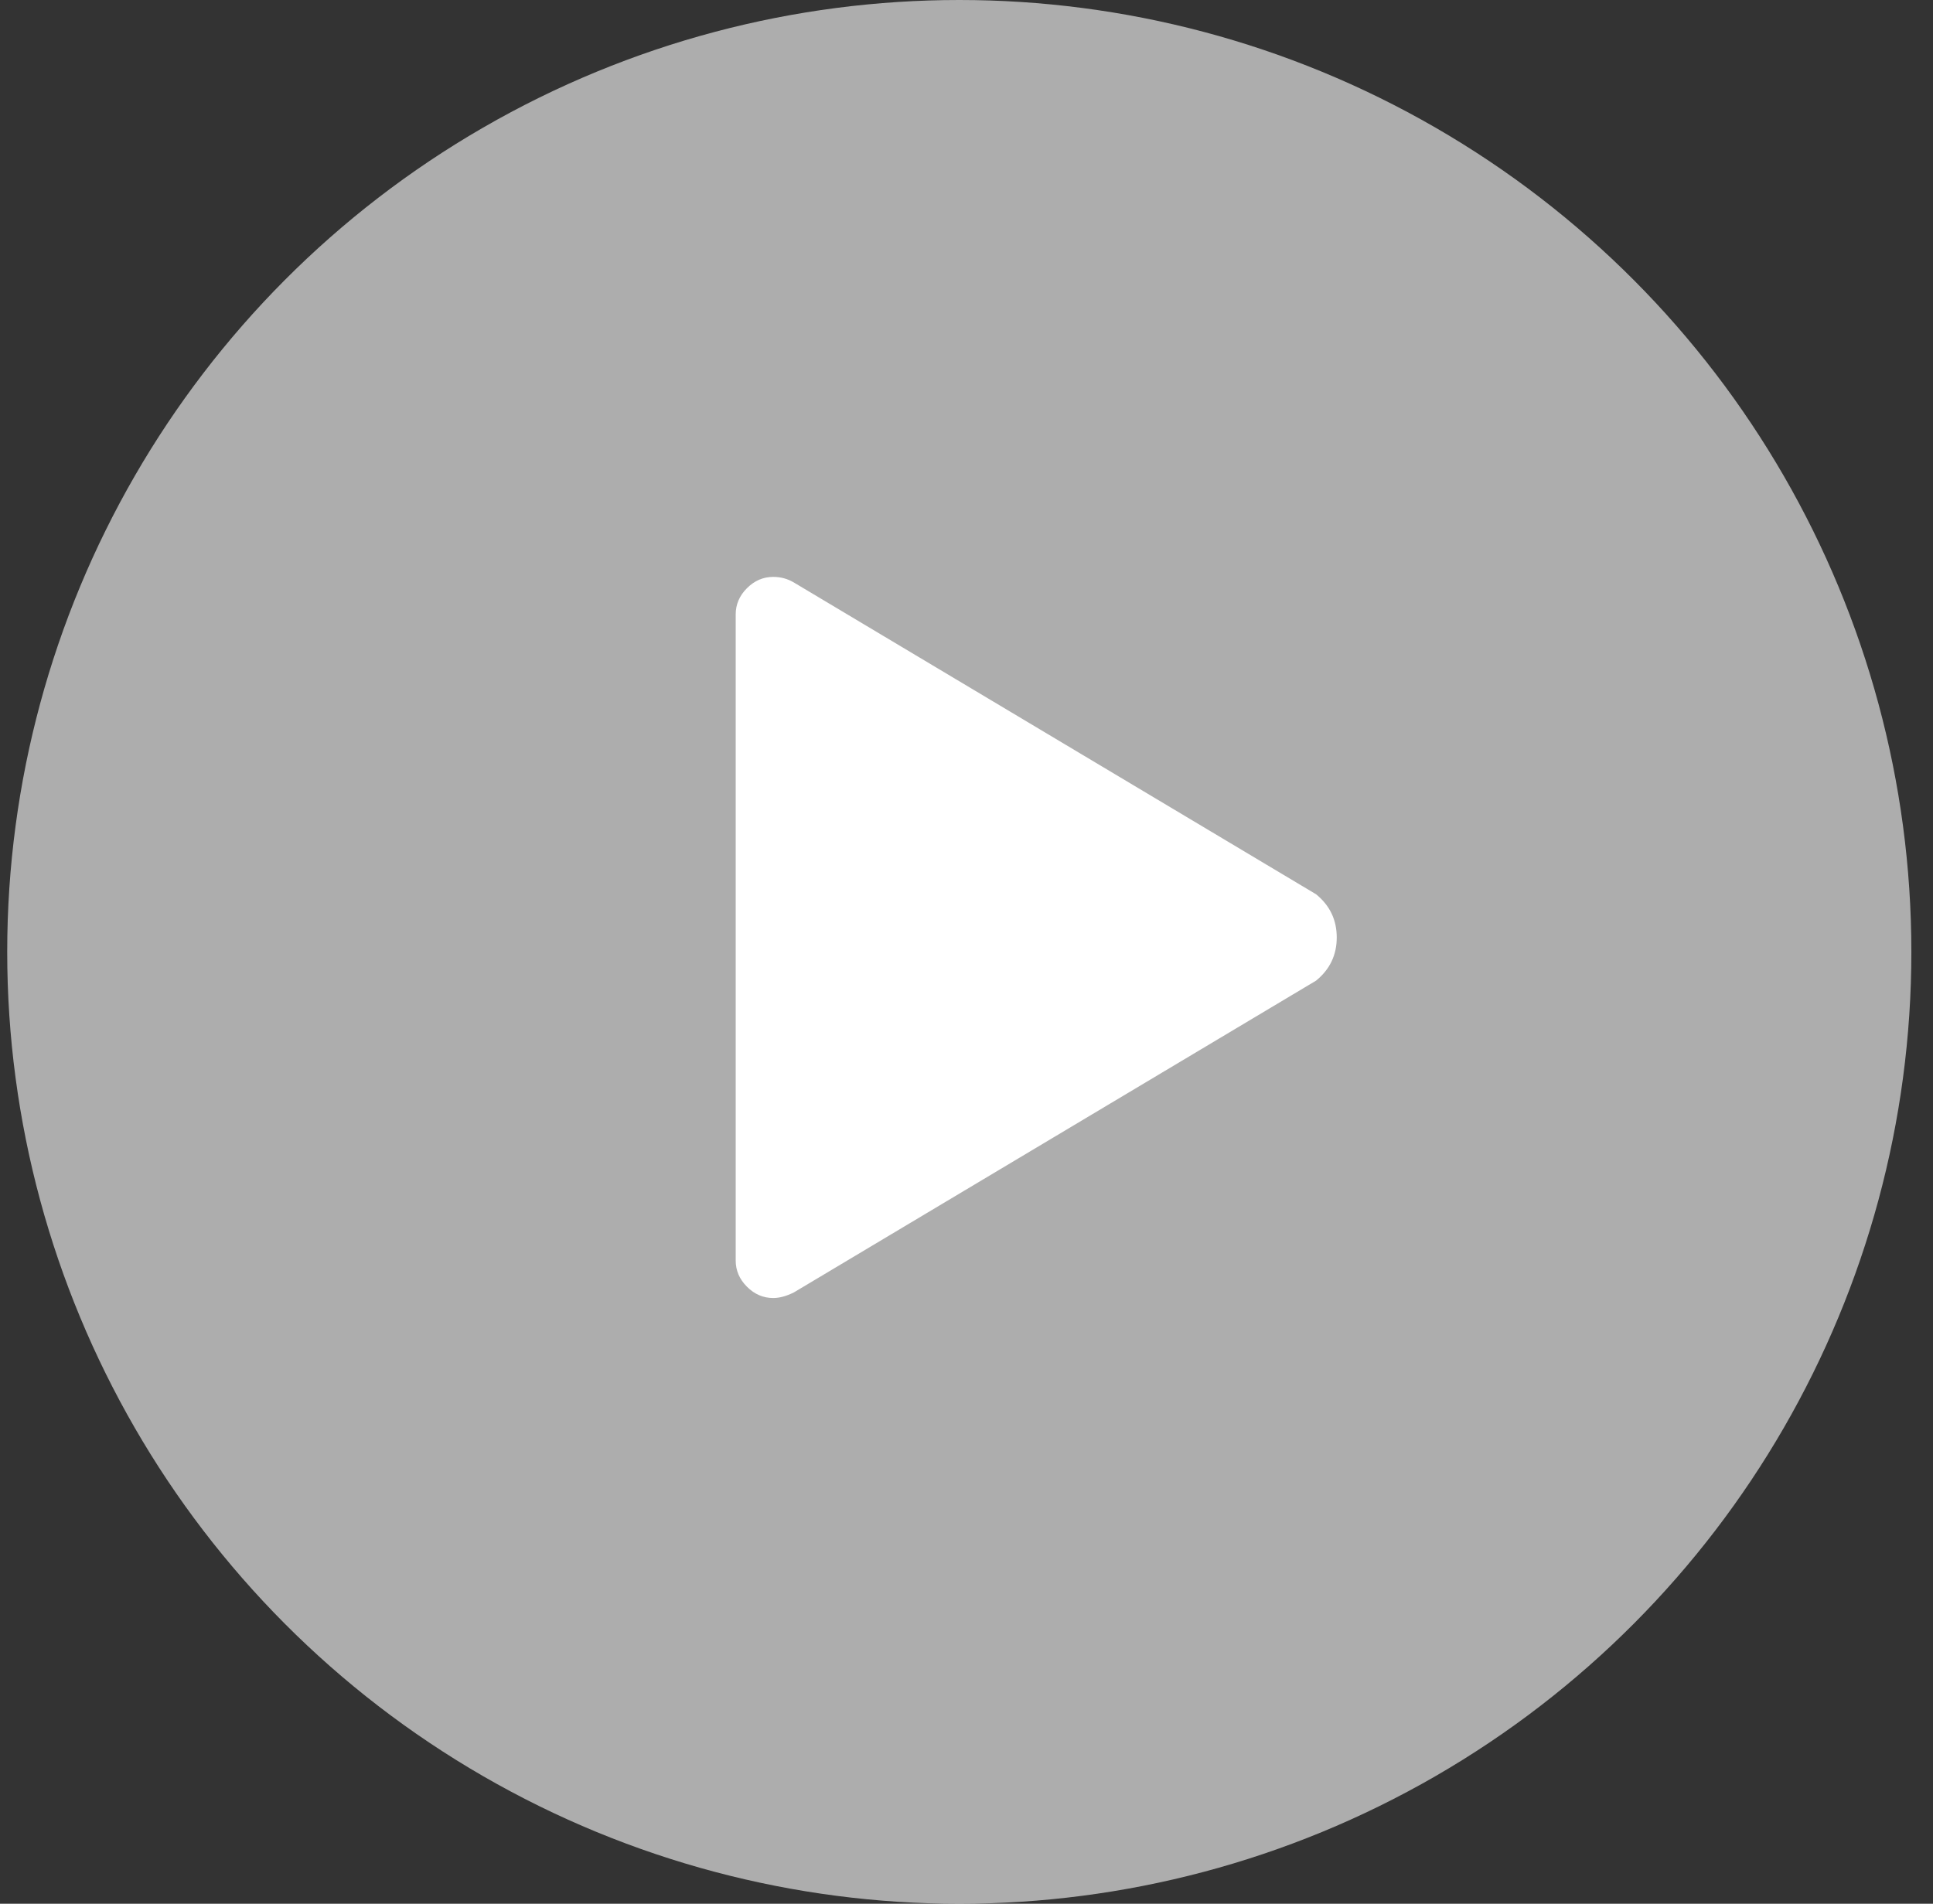 <?xml version="1.0" encoding="UTF-8"?>
<svg width="67px" height="66px" viewBox="0 0 67 66" version="1.1" xmlns="http://www.w3.org/2000/svg" xmlns:xlink="http://www.w3.org/1999/xlink">
    <rect x="0" y="0" width="67" height="66" fill="#333333" stroke="none"/>
    <!-- Generator: Sketch 49.1 (51147) - http://www.bohemiancoding.com/sketch -->
    <title>Pause</title>
    <desc>Created with Sketch.</desc>
    <defs></defs>
    <g id="Details" stroke="none" stroke-width="1" fill="none" fill-rule="evenodd">
        <g id="Playing-Now-2" transform="translate(-155, -523)" fill="#FFFFFF">
            <g id="Pause" transform="translate(154.5, 523)">
                <circle id="Oval-2" fill-opacity="0.6" cx="33.75" cy="33" r="33"></circle>
                <path d="M46.117,31.003 C46.595,31.393 46.833,31.892 46.833,32.5 C46.833,33.108 46.595,33.607 46.117,33.997 L28.018,44.805 C27.758,44.935 27.519,45 27.302,45 C26.955,45 26.651,44.87 26.391,44.609 C26.13,44.349 26,44.045 26,43.698 L26,21.302 C26,20.955 26.13,20.651 26.391,20.391 C26.651,20.13 26.955,20 27.302,20 C27.563,20 27.801,20.065 28.018,20.195 L46.117,31.003 Z" id="ion-play---Ionicons"></path>
            </g>
        </g>
    </g>
</svg>